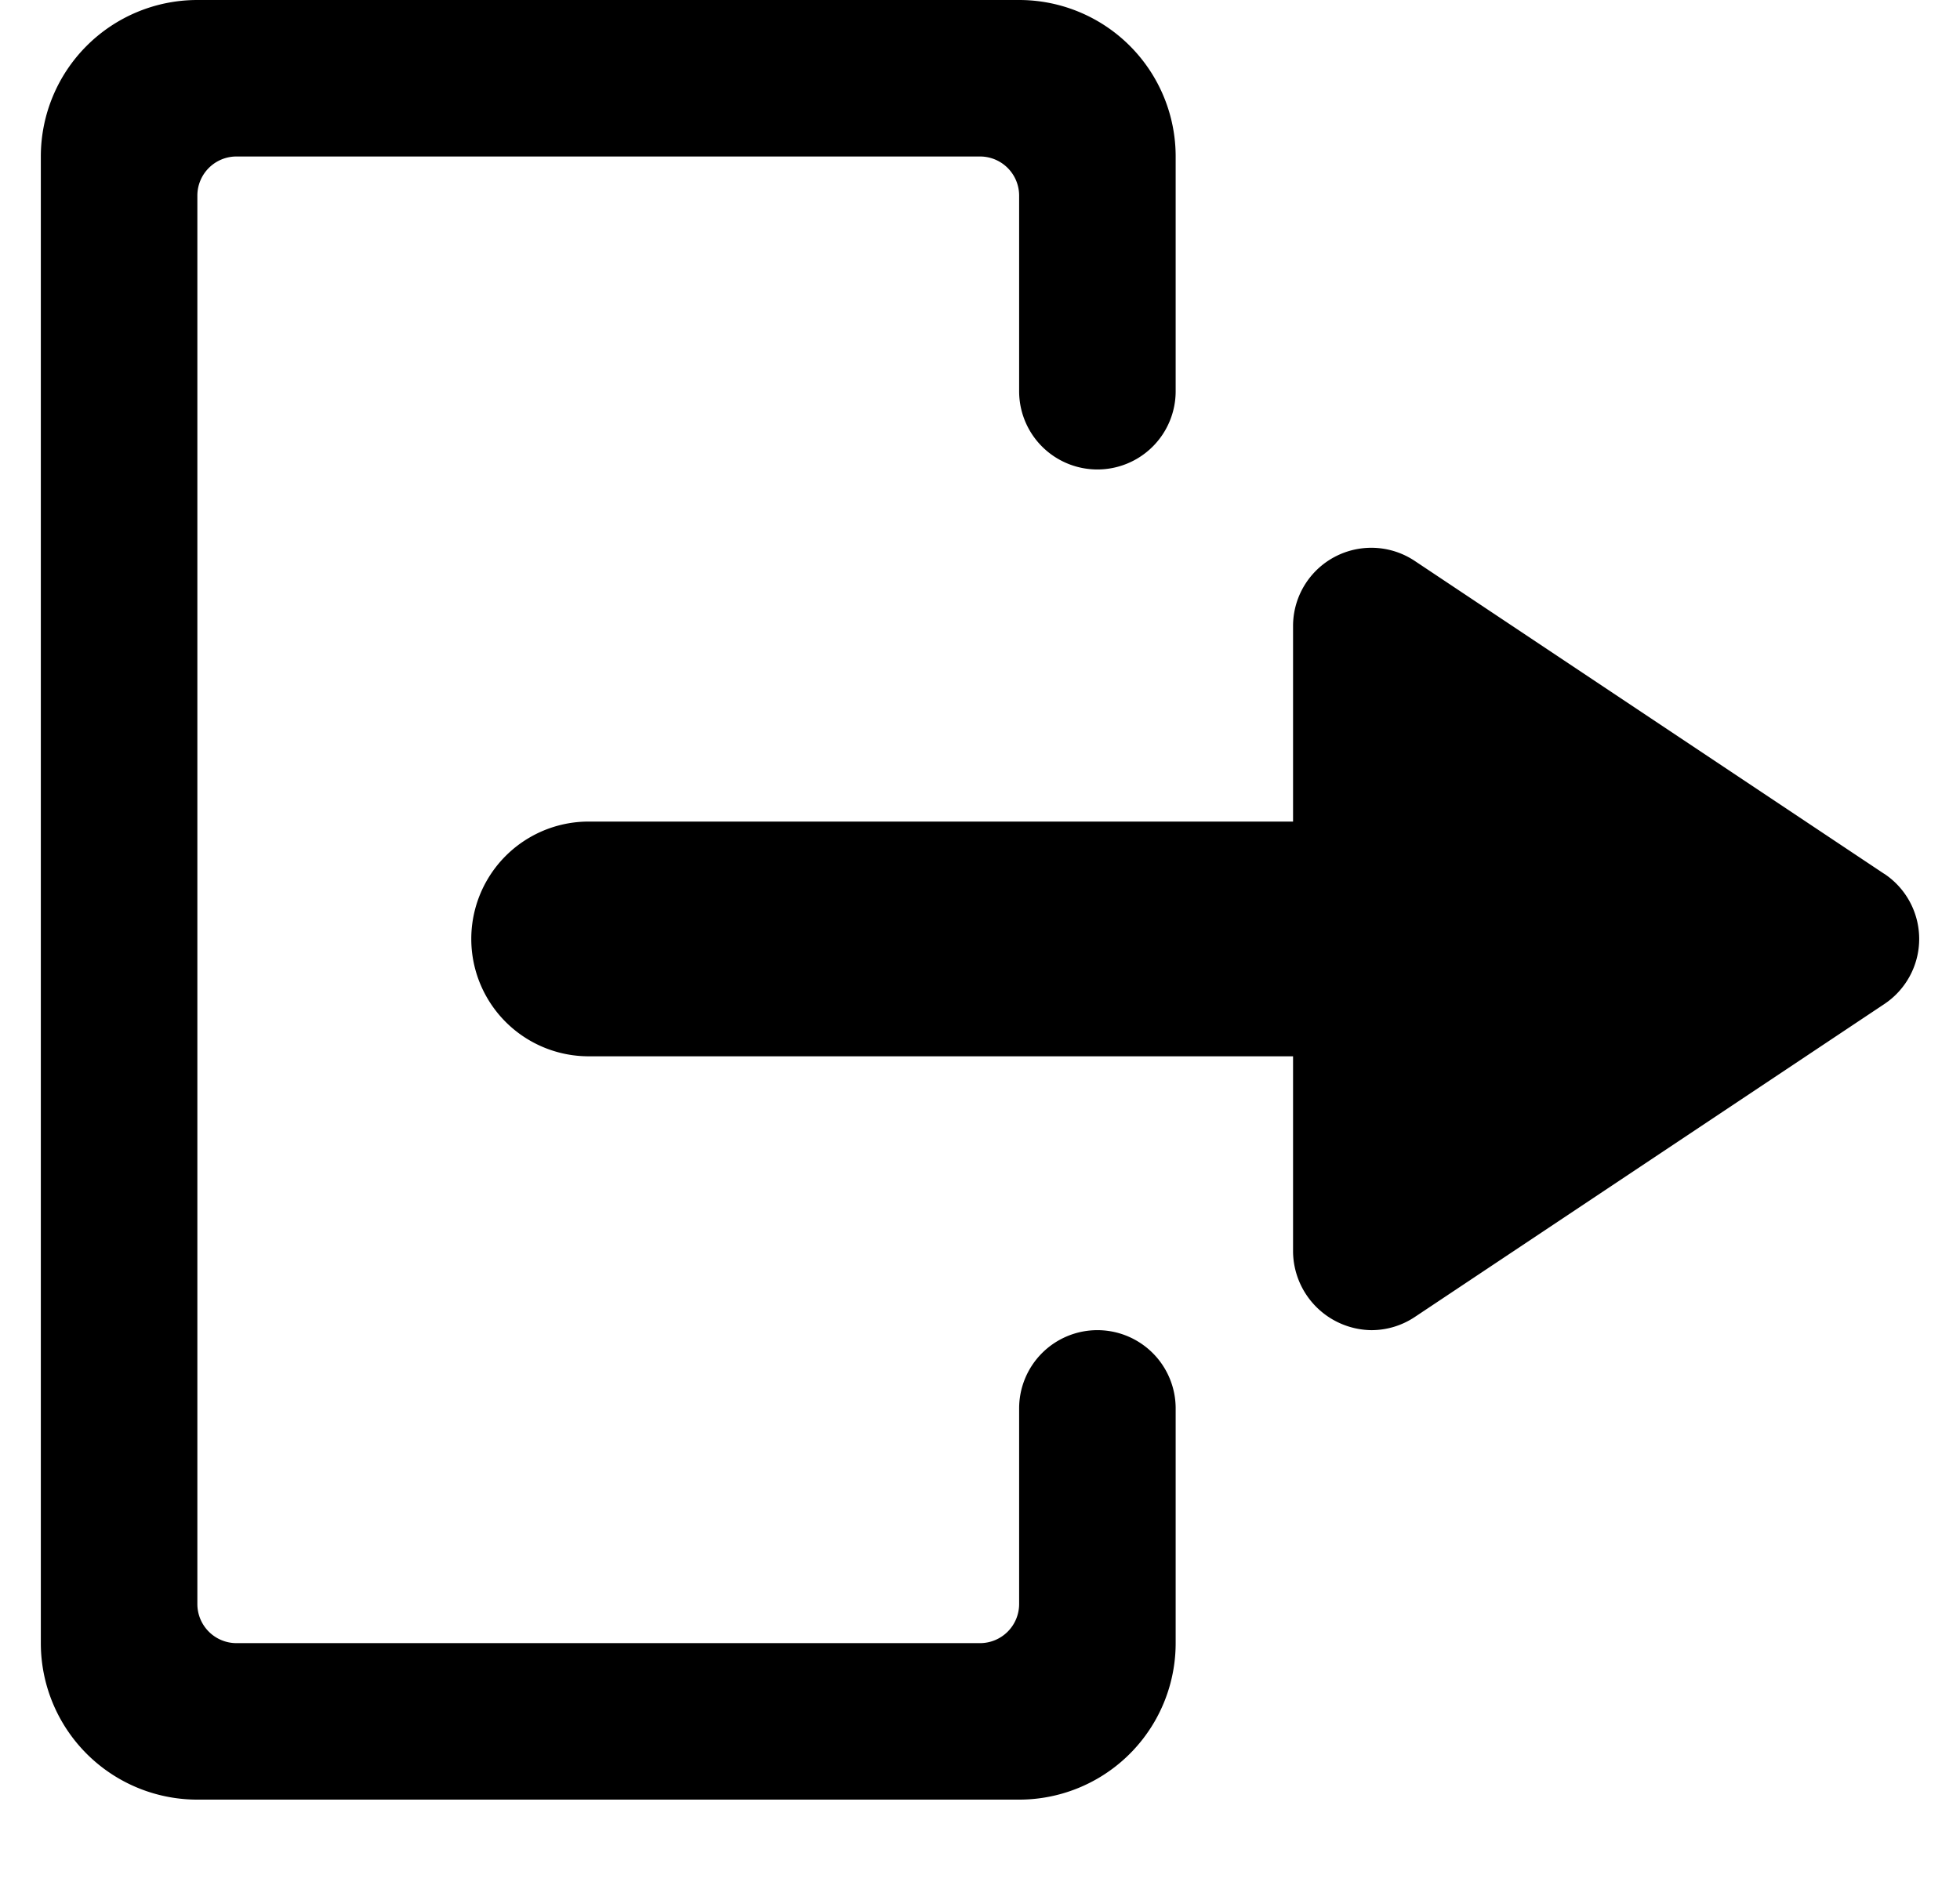 <svg xmlns="http://www.w3.org/2000/svg" width="24" height="23" viewBox="0 0 24 24">
  <g transform="translate(0 -0.5)">
    <path class="icon-path"
      d="M13.5,17.5h0a1,1,0,0,0-1,1h0V21h0a.5.5,0,0,1-.5.5H2.5A.5.5,0,0,1,2,21H2V3H2a.5.5,0,0,1,.5-.5H12a.5.5,0,0,1,.5.5V5.5h0a1,1,0,0,0,2,0v-3h0a2,2,0,0,0-2-2H2a2,2,0,0,0-2,2H0v19H0a2,2,0,0,0,2,2H12.5a2,2,0,0,0,2-2v-3h0a1,1,0,0,0-1-1Z" />
    <path class="icon-path"
      d="M23.555,11.669l-6-4h0A1,1,0,0,0,16,8.5V11H7a1.5,1.5,0,0,0,0,3h9v2.5h0a1.014,1.014,0,0,0,1,1h0a1,1,0,0,0,.555-.168l6-4h0a1,1,0,0,0,0-1.664Z" />
  </g>
</svg>
